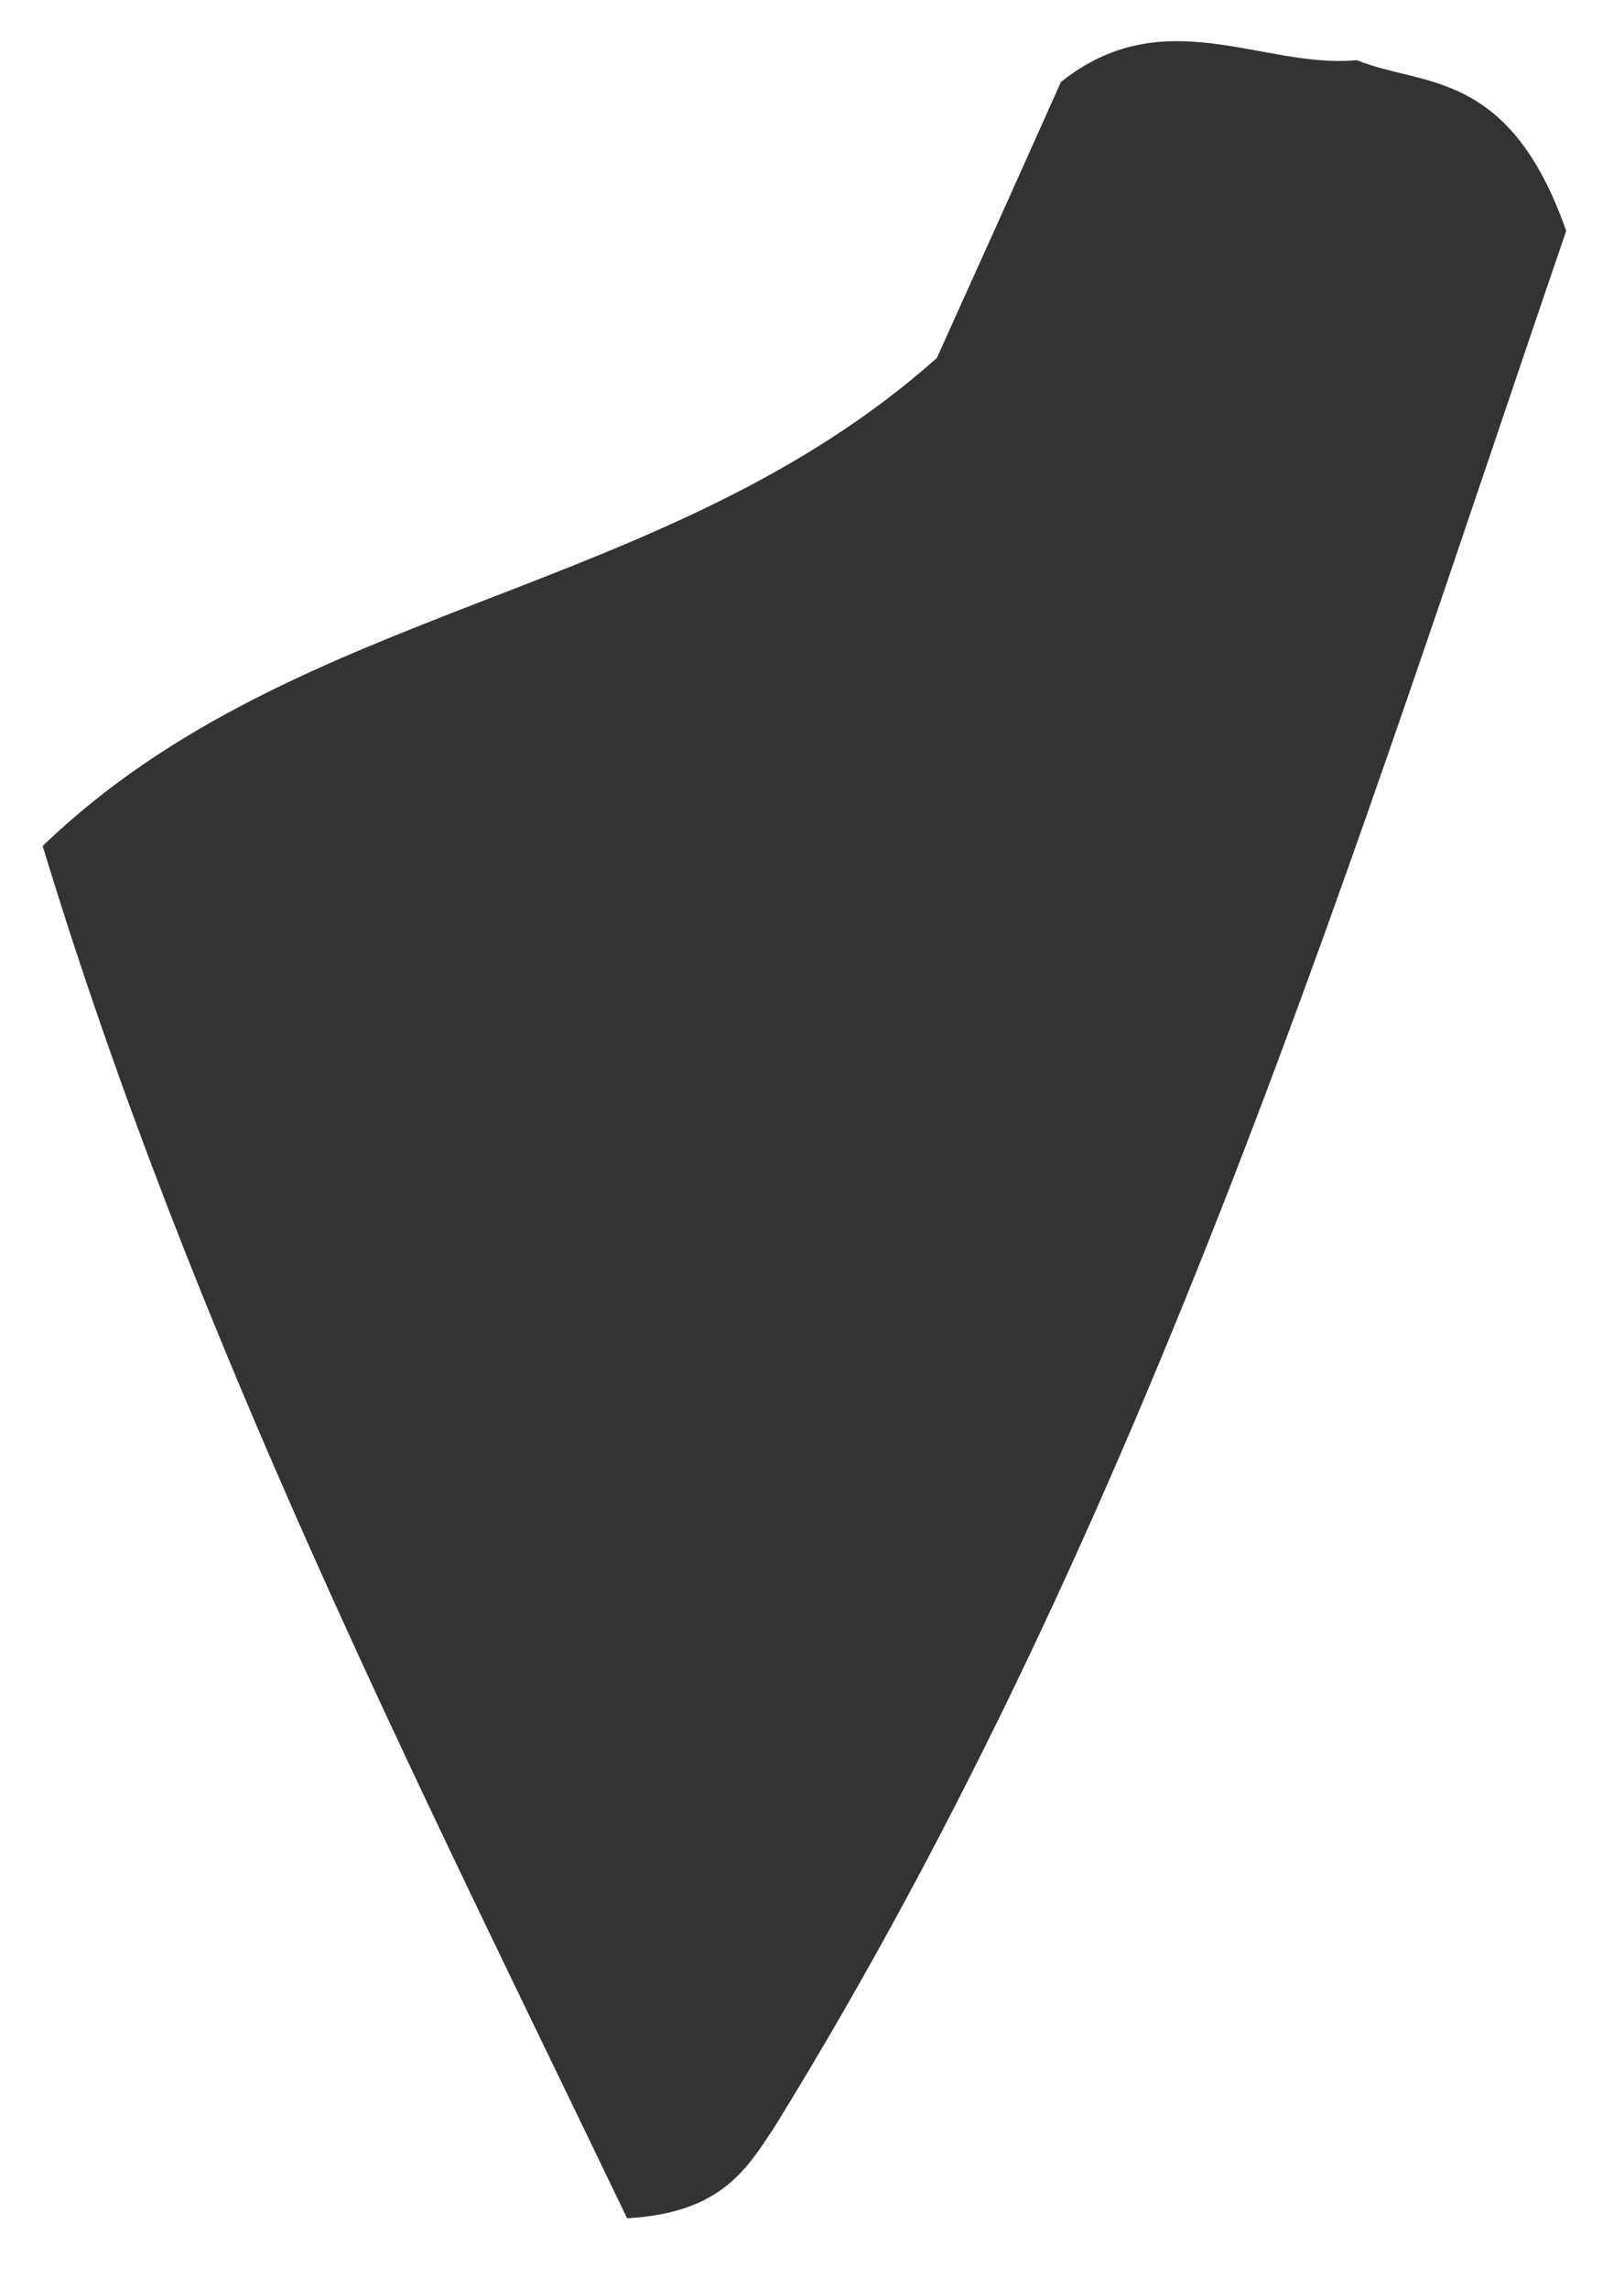 <svg xmlns="http://www.w3.org/2000/svg" width="22" height="31" viewBox="0 0 22 31" fill="none"><path d="M10.492 28.808C10.117 29.375 9.77 29.975 8.495 30.044C5.675 24.171 2.618 18.177 0.578 11.458C4.022 8.141 9.014 8.121 12.691 4.849C13.191 3.743 13.819 2.35 14.372 1.11C15.776 -0.007 17.102 0.936 18.381 0.815C19.263 1.179 20.441 0.916 21.217 3.127C18.381 11.406 15.57 20.583 10.492 28.808Z" fill="#333333"></path></svg>